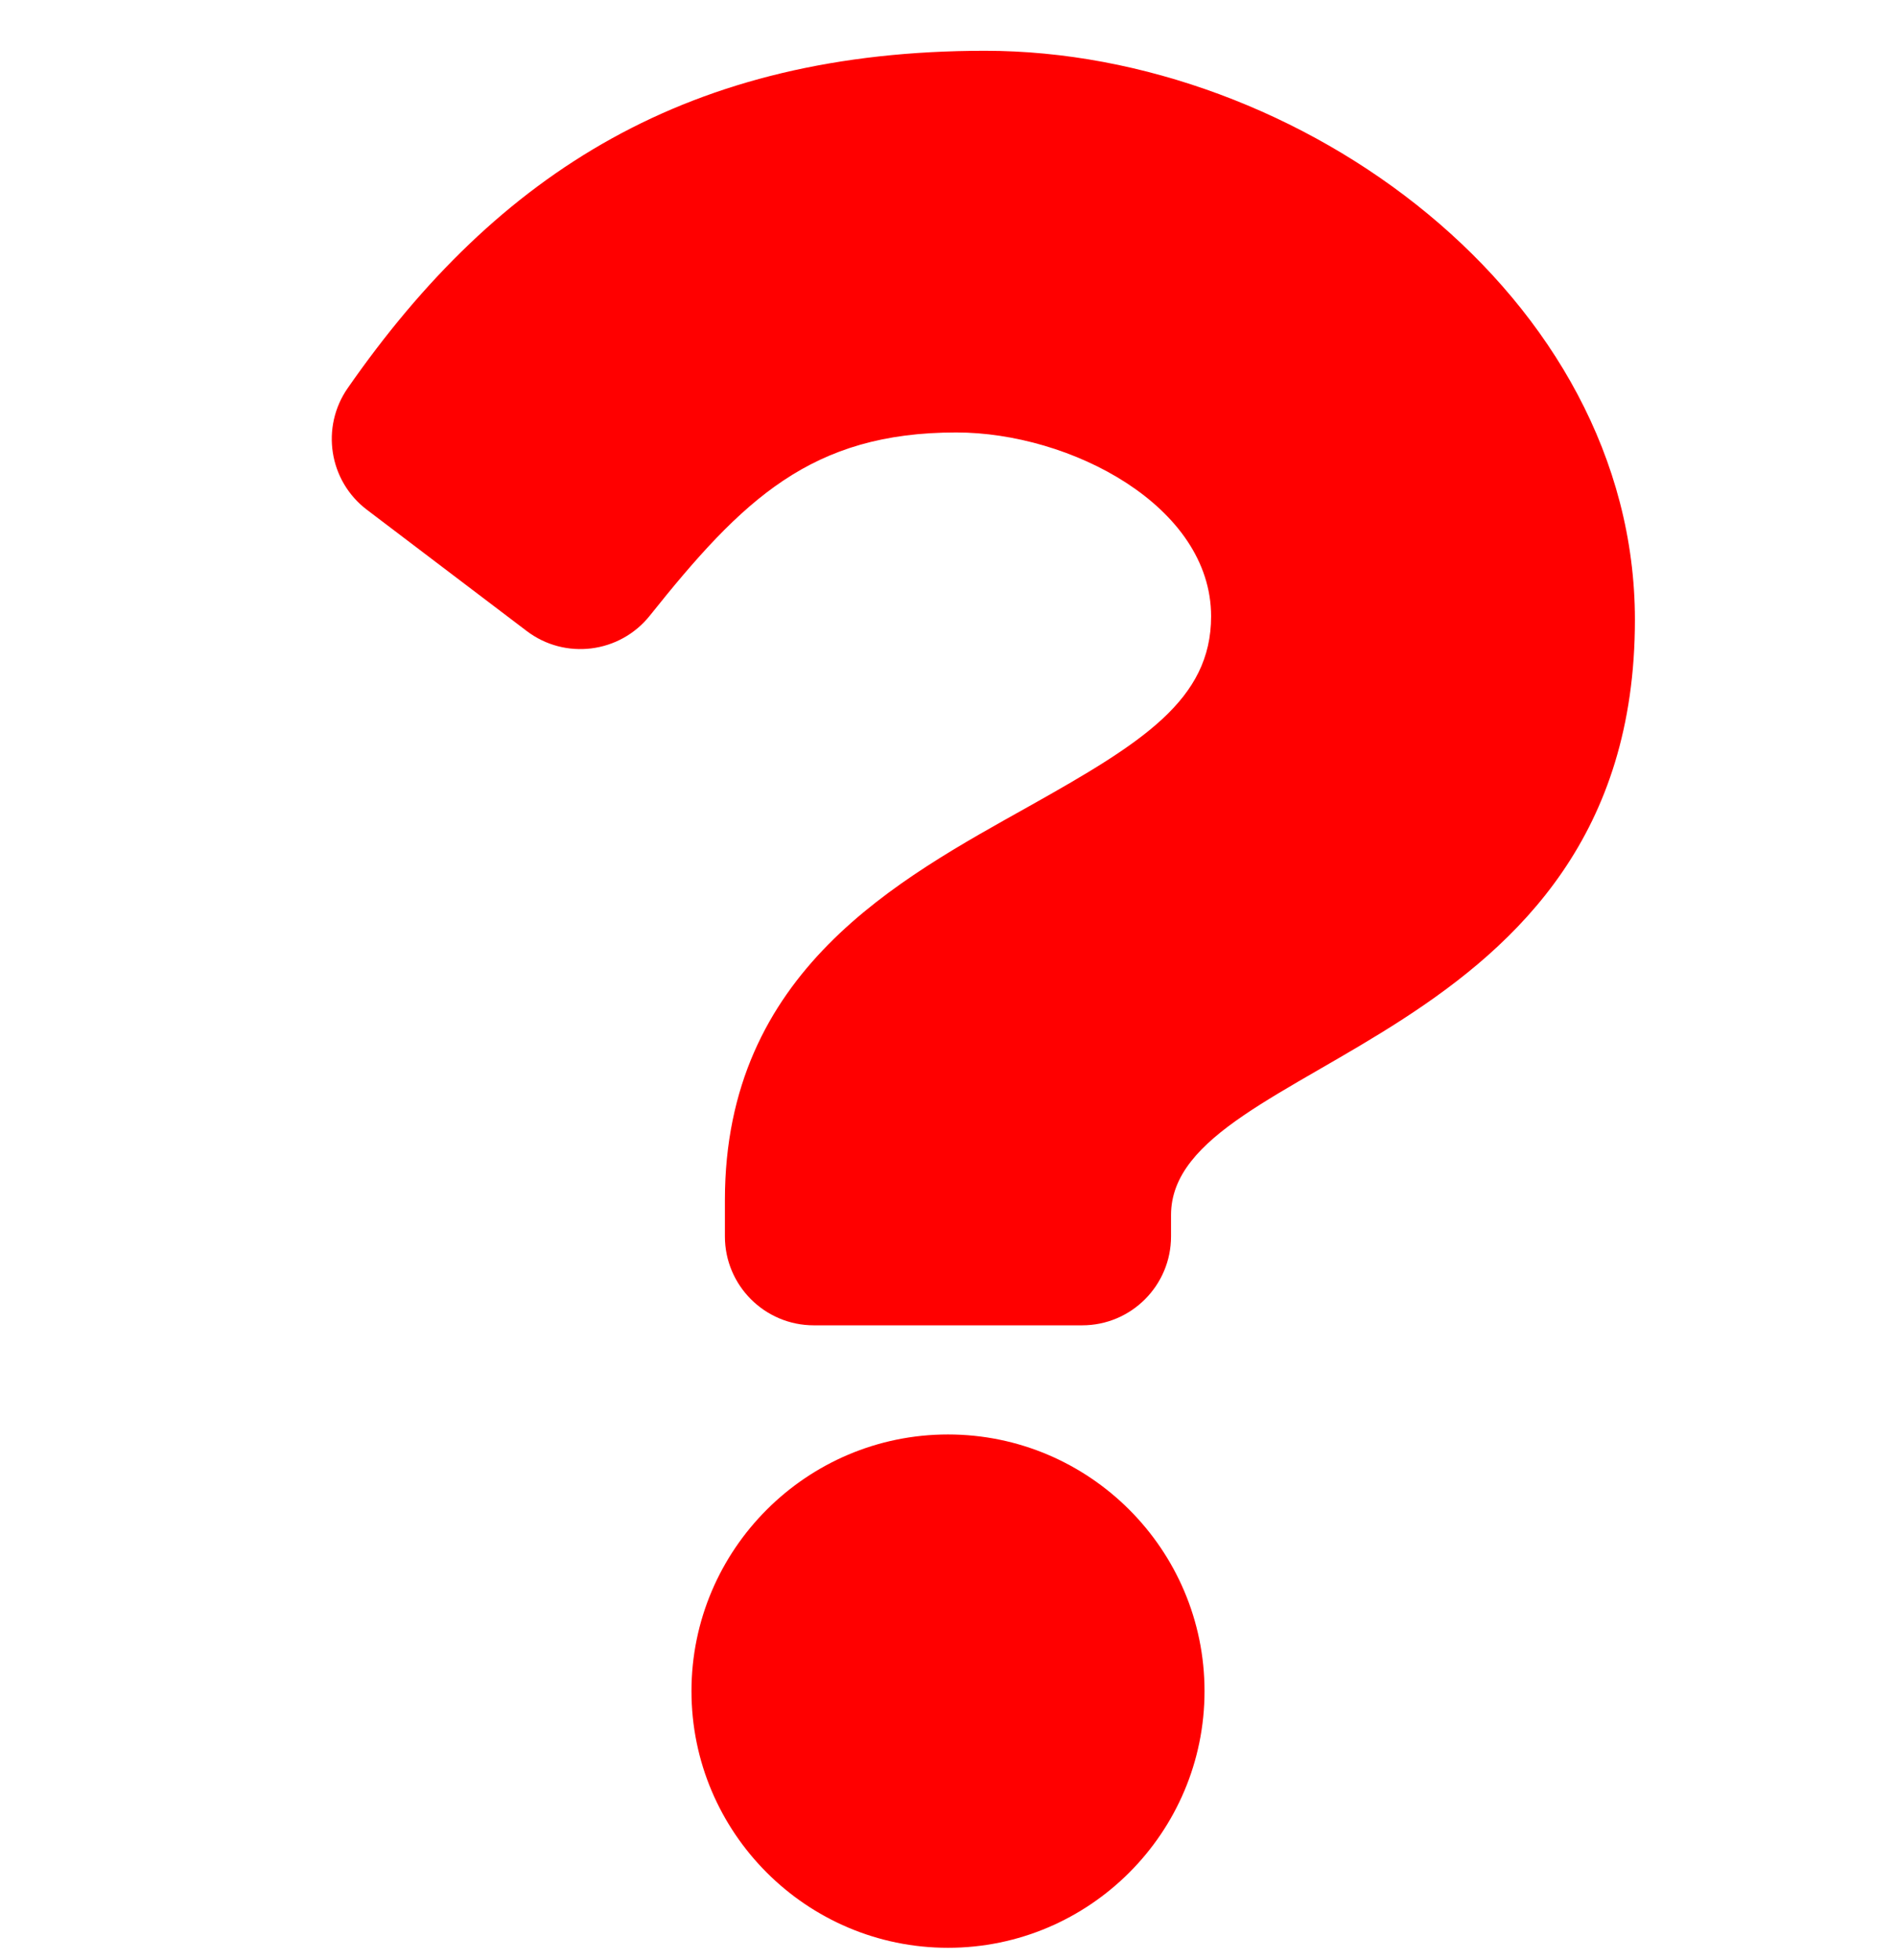 <svg width="30" height="31" viewBox="0 0 30 31" fill="none" xmlns="http://www.w3.org/2000/svg">
<g clip-path="url(#clip0_1126_2612)">
<path d="M15.587 0.803C10.91 0.803 7.881 2.719 5.503 6.136C5.071 6.756 5.204 7.606 5.806 8.062L8.334 9.979C8.941 10.44 9.806 10.332 10.282 9.736C11.75 7.897 12.838 6.839 15.131 6.839C16.934 6.839 19.163 7.999 19.163 9.747C19.163 11.068 18.072 11.747 16.293 12.745C14.217 13.908 11.47 15.356 11.47 18.979V19.553C11.47 20.329 12.1 20.959 12.877 20.959H17.123C17.9 20.959 18.529 20.329 18.529 19.553V19.215C18.529 16.703 25.869 16.599 25.869 9.803C25.869 4.685 20.561 0.803 15.587 0.803ZM15 22.685C12.762 22.685 10.941 24.506 10.941 26.744C10.941 28.982 12.762 30.803 15 30.803C17.238 30.803 19.059 28.982 19.059 26.744C19.059 24.506 17.238 22.685 15 22.685Z" fill="red"/>
</g>
<defs>
<clipPath id="clip0_1126_2612">
<rect width="30" height="30" fill="white" transform="translate(0 0.803)"/>
</clipPath>
</defs>
</svg>